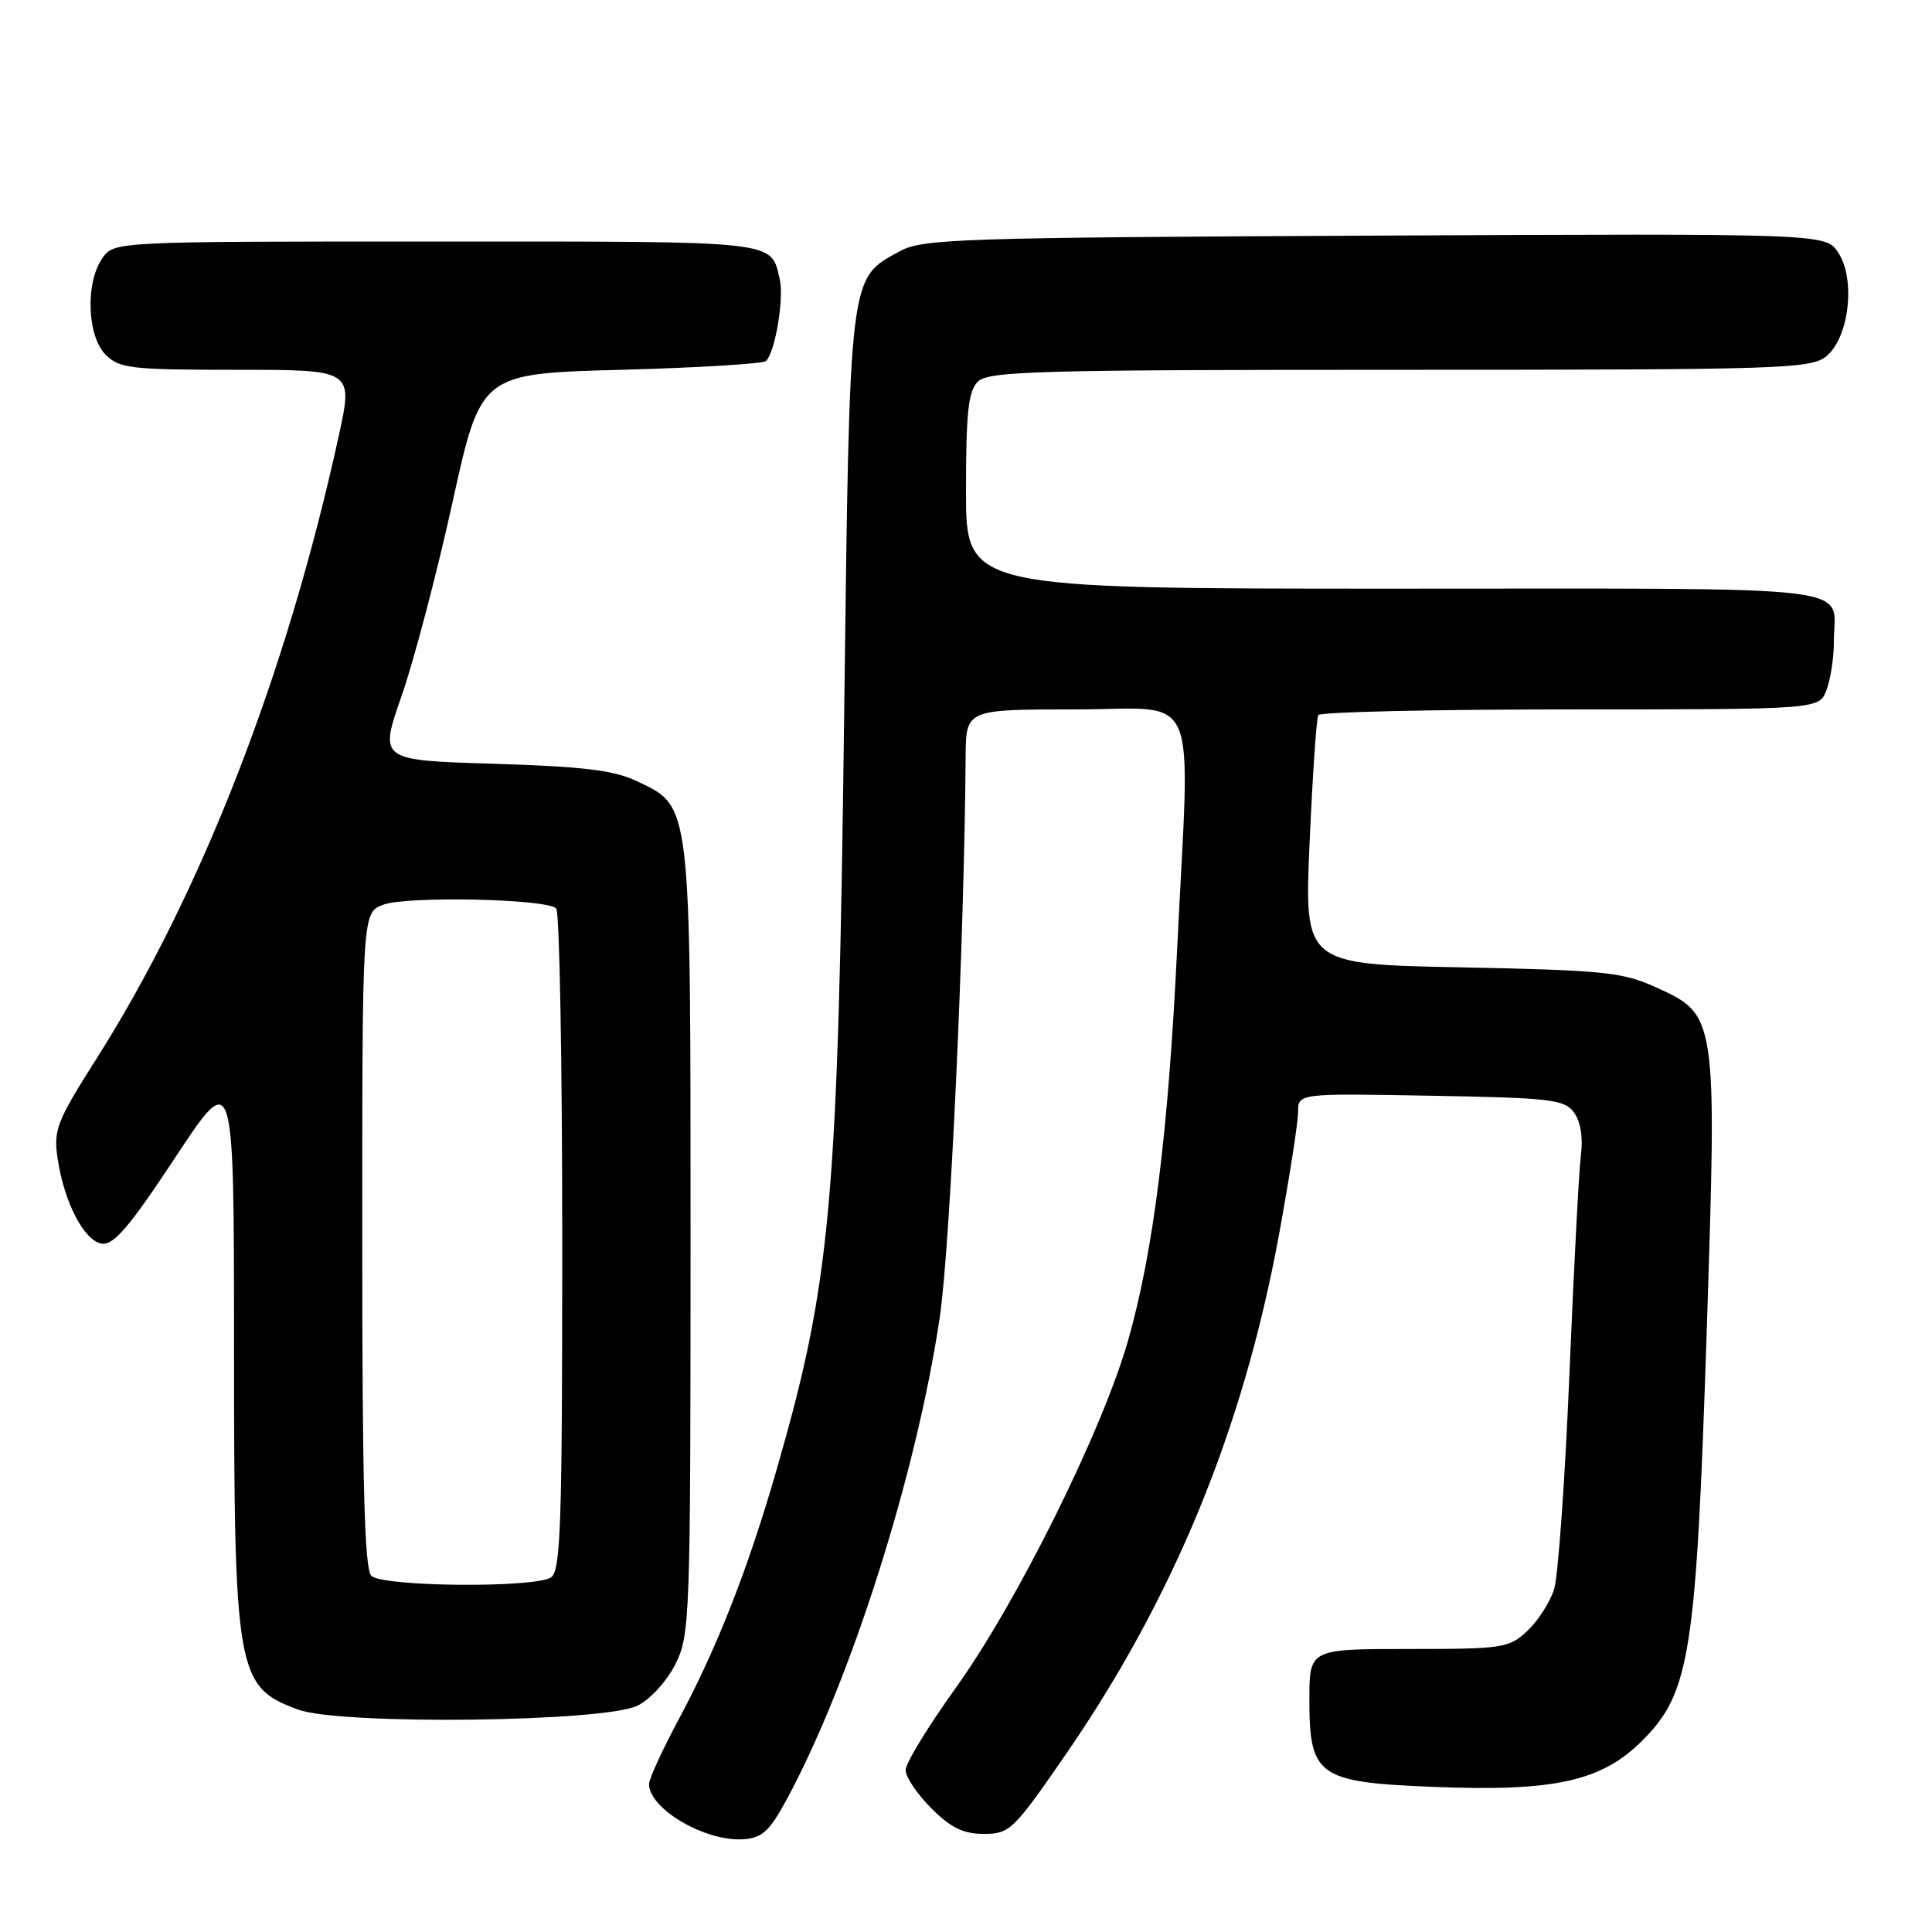 <?xml version="1.0" encoding="UTF-8" standalone="no"?>
<!DOCTYPE svg PUBLIC "-//W3C//DTD SVG 1.1//EN" "http://www.w3.org/Graphics/SVG/1.1/DTD/svg11.dtd" >
<svg xmlns="http://www.w3.org/2000/svg" xmlns:xlink="http://www.w3.org/1999/xlink" version="1.1" viewBox="0 0 256 256">
 <g >
 <path fill="currentColor"
d=" M 104.21 238.50 C 112.72 222.77 121.45 195.29 124.53 174.50 C 125.90 165.23 127.78 124.61 127.95 100.25 C 128.00 94.00 128.00 94.00 142.50 94.00 C 159.25 94.00 157.70 90.35 155.98 125.68 C 154.80 150.18 152.83 165.86 149.47 177.64 C 146.08 189.54 134.74 212.39 126.61 223.70 C 122.98 228.76 120.00 233.64 120.00 234.55 C 120.00 235.46 121.53 237.73 123.40 239.60 C 126.00 242.20 127.64 243.00 130.37 243.00 C 133.76 243.00 134.28 242.51 140.96 232.85 C 155.47 211.88 164.71 189.45 169.46 163.68 C 170.85 156.08 172.00 148.74 172.00 147.37 C 172.00 144.87 172.00 144.87 189.58 145.19 C 205.56 145.47 207.29 145.68 208.57 147.42 C 209.42 148.59 209.78 150.73 209.49 152.92 C 209.23 154.89 208.54 167.97 207.96 182.00 C 207.38 196.03 206.46 208.90 205.92 210.60 C 205.38 212.31 203.79 214.78 202.38 216.10 C 199.95 218.38 199.18 218.50 186.66 218.50 C 173.50 218.50 173.50 218.50 173.50 225.22 C 173.50 235.32 174.66 236.15 189.67 236.76 C 205.94 237.43 212.20 236.06 217.62 230.63 C 223.95 224.29 224.75 219.16 226.15 176.35 C 227.51 134.42 227.52 134.48 219.28 130.76 C 214.99 128.82 212.34 128.55 193.66 128.18 C 172.82 127.77 172.82 127.77 173.53 111.63 C 173.92 102.76 174.44 95.16 174.68 94.75 C 174.92 94.34 189.95 94.00 208.08 94.00 C 241.05 94.00 241.05 94.00 242.02 91.43 C 242.56 90.02 243.00 87.14 243.00 85.02 C 243.00 77.37 248.22 78.00 184.89 78.00 C 128.00 78.00 128.00 78.00 128.00 65.07 C 128.00 54.65 128.30 51.84 129.57 50.57 C 130.96 49.18 137.41 49.00 185.46 49.00 C 236.16 49.00 239.93 48.88 241.99 47.21 C 245.01 44.76 245.91 37.04 243.59 33.49 C 241.91 30.94 241.91 30.94 182.21 31.22 C 127.33 31.48 122.24 31.64 119.27 33.27 C 112.45 36.99 112.60 35.72 111.86 94.50 C 111.04 159.63 110.14 169.70 102.85 194.93 C 99.08 207.99 94.99 218.40 89.93 227.83 C 87.77 231.86 86.00 235.72 86.00 236.40 C 86.00 239.69 93.48 244.06 98.50 243.71 C 100.99 243.54 101.96 242.65 104.21 238.50 Z  M 84.50 226.00 C 86.17 225.17 88.39 222.72 89.50 220.50 C 91.42 216.65 91.50 214.50 91.50 164.50 C 91.50 105.86 91.63 106.95 84.37 103.50 C 81.32 102.05 77.30 101.57 65.37 101.20 C 50.24 100.74 50.24 100.74 53.21 92.22 C 54.85 87.53 57.88 76.00 59.95 66.60 C 63.71 49.50 63.71 49.50 82.27 49.00 C 92.48 48.73 101.14 48.20 101.51 47.83 C 102.73 46.60 103.91 39.53 103.32 37.00 C 102.09 31.83 103.63 32.00 57.93 32.00 C 15.11 32.00 15.11 32.00 13.56 34.22 C 11.29 37.46 11.54 44.54 14.00 47.00 C 15.83 48.83 17.33 49.00 31.40 49.00 C 46.80 49.00 46.80 49.00 44.89 57.74 C 38.00 89.29 26.63 118.49 12.70 140.42 C 7.55 148.53 7.08 149.71 7.62 153.42 C 8.47 159.27 11.15 164.45 13.50 164.79 C 15.07 165.01 17.18 162.53 23.25 153.33 C 31.00 141.59 31.00 141.59 31.01 178.05 C 31.01 221.75 31.33 223.54 39.51 226.53 C 45.17 228.60 80.13 228.19 84.50 226.00 Z  M 49.20 208.80 C 48.30 207.90 48.00 196.64 48.00 164.28 C 48.00 120.95 48.00 120.95 50.75 119.89 C 53.80 118.70 72.43 119.09 73.70 120.37 C 74.14 120.81 74.50 140.72 74.50 164.62 C 74.50 202.16 74.30 208.20 73.00 209.02 C 70.75 210.44 50.66 210.26 49.20 208.80 Z "/>
</g>
</svg>